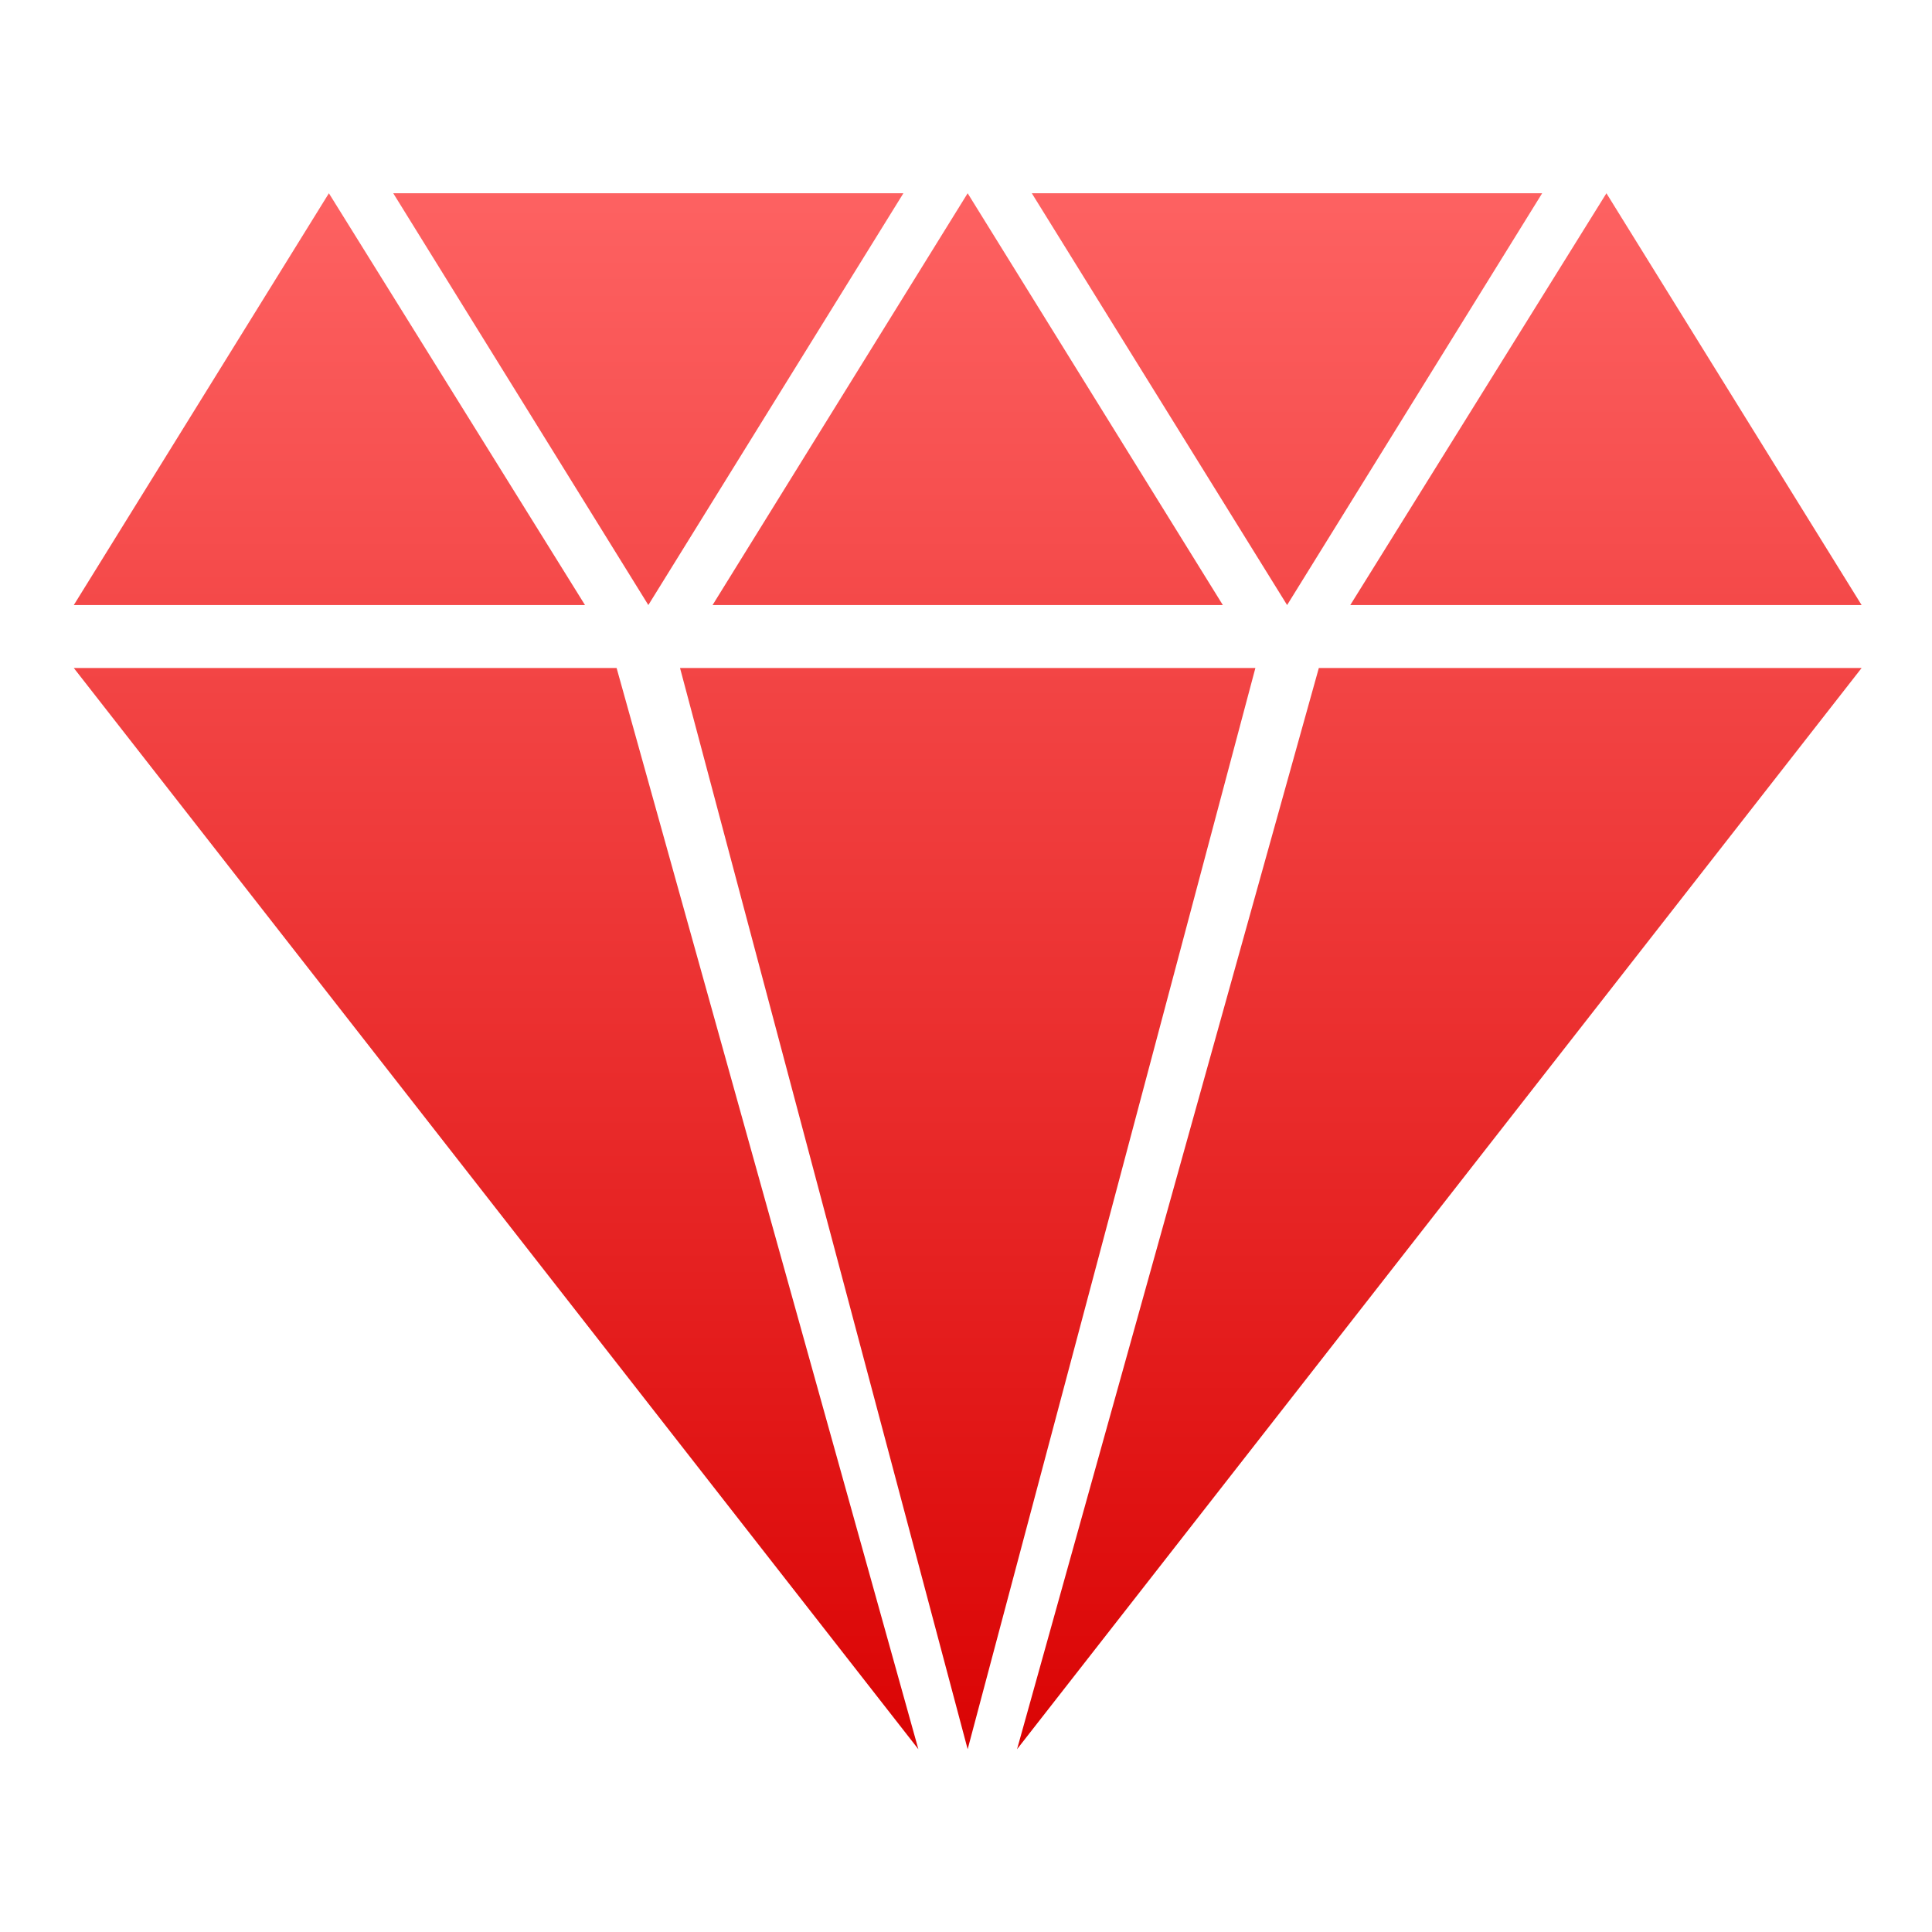 <svg xmlns="http://www.w3.org/2000/svg" xmlns:xlink="http://www.w3.org/1999/xlink" width="64" height="64" viewBox="0 0 64 64" version="1.1">
<defs> <linearGradient id="linear0" gradientUnits="userSpaceOnUse" x1="0" y1="0" x2="0" y2="1" gradientTransform="matrix(55.992,0,0,56,4.004,4)"> <stop offset="0" style="stop-color:#ff6666;stop-opacity:1;"/> <stop offset="1" style="stop-color:#d90000;stop-opacity:1;"/> </linearGradient> </defs>
<g id="surface1">
<path style=" stroke:none;fill-rule:nonzero;fill:url(#linear0);fill-opacity:1;" d="M 10.895 6.402 L 2.445 20.043 L 19.379 20.043 L 10.895 6.402 M 13.027 6.402 L 21.477 20.043 L 29.926 6.402 L 13.027 6.402 M 32.055 6.402 L 23.605 20.043 L 40.508 20.043 L 32.055 6.402 M 34.18 6.402 L 42.637 20.043 L 51.086 6.402 L 34.188 6.402 M 53.215 6.402 L 44.73 20.043 L 61.668 20.043 L 53.215 6.402 M 2.445 22.129 L 30.422 57.945 L 20.426 22.129 Z M 22.527 22.129 L 32.055 57.945 L 41.586 22.129 L 22.527 22.129 M 43.688 22.129 L 33.691 57.945 L 61.668 22.129 L 43.688 22.129 "/>
</g>
</svg>
